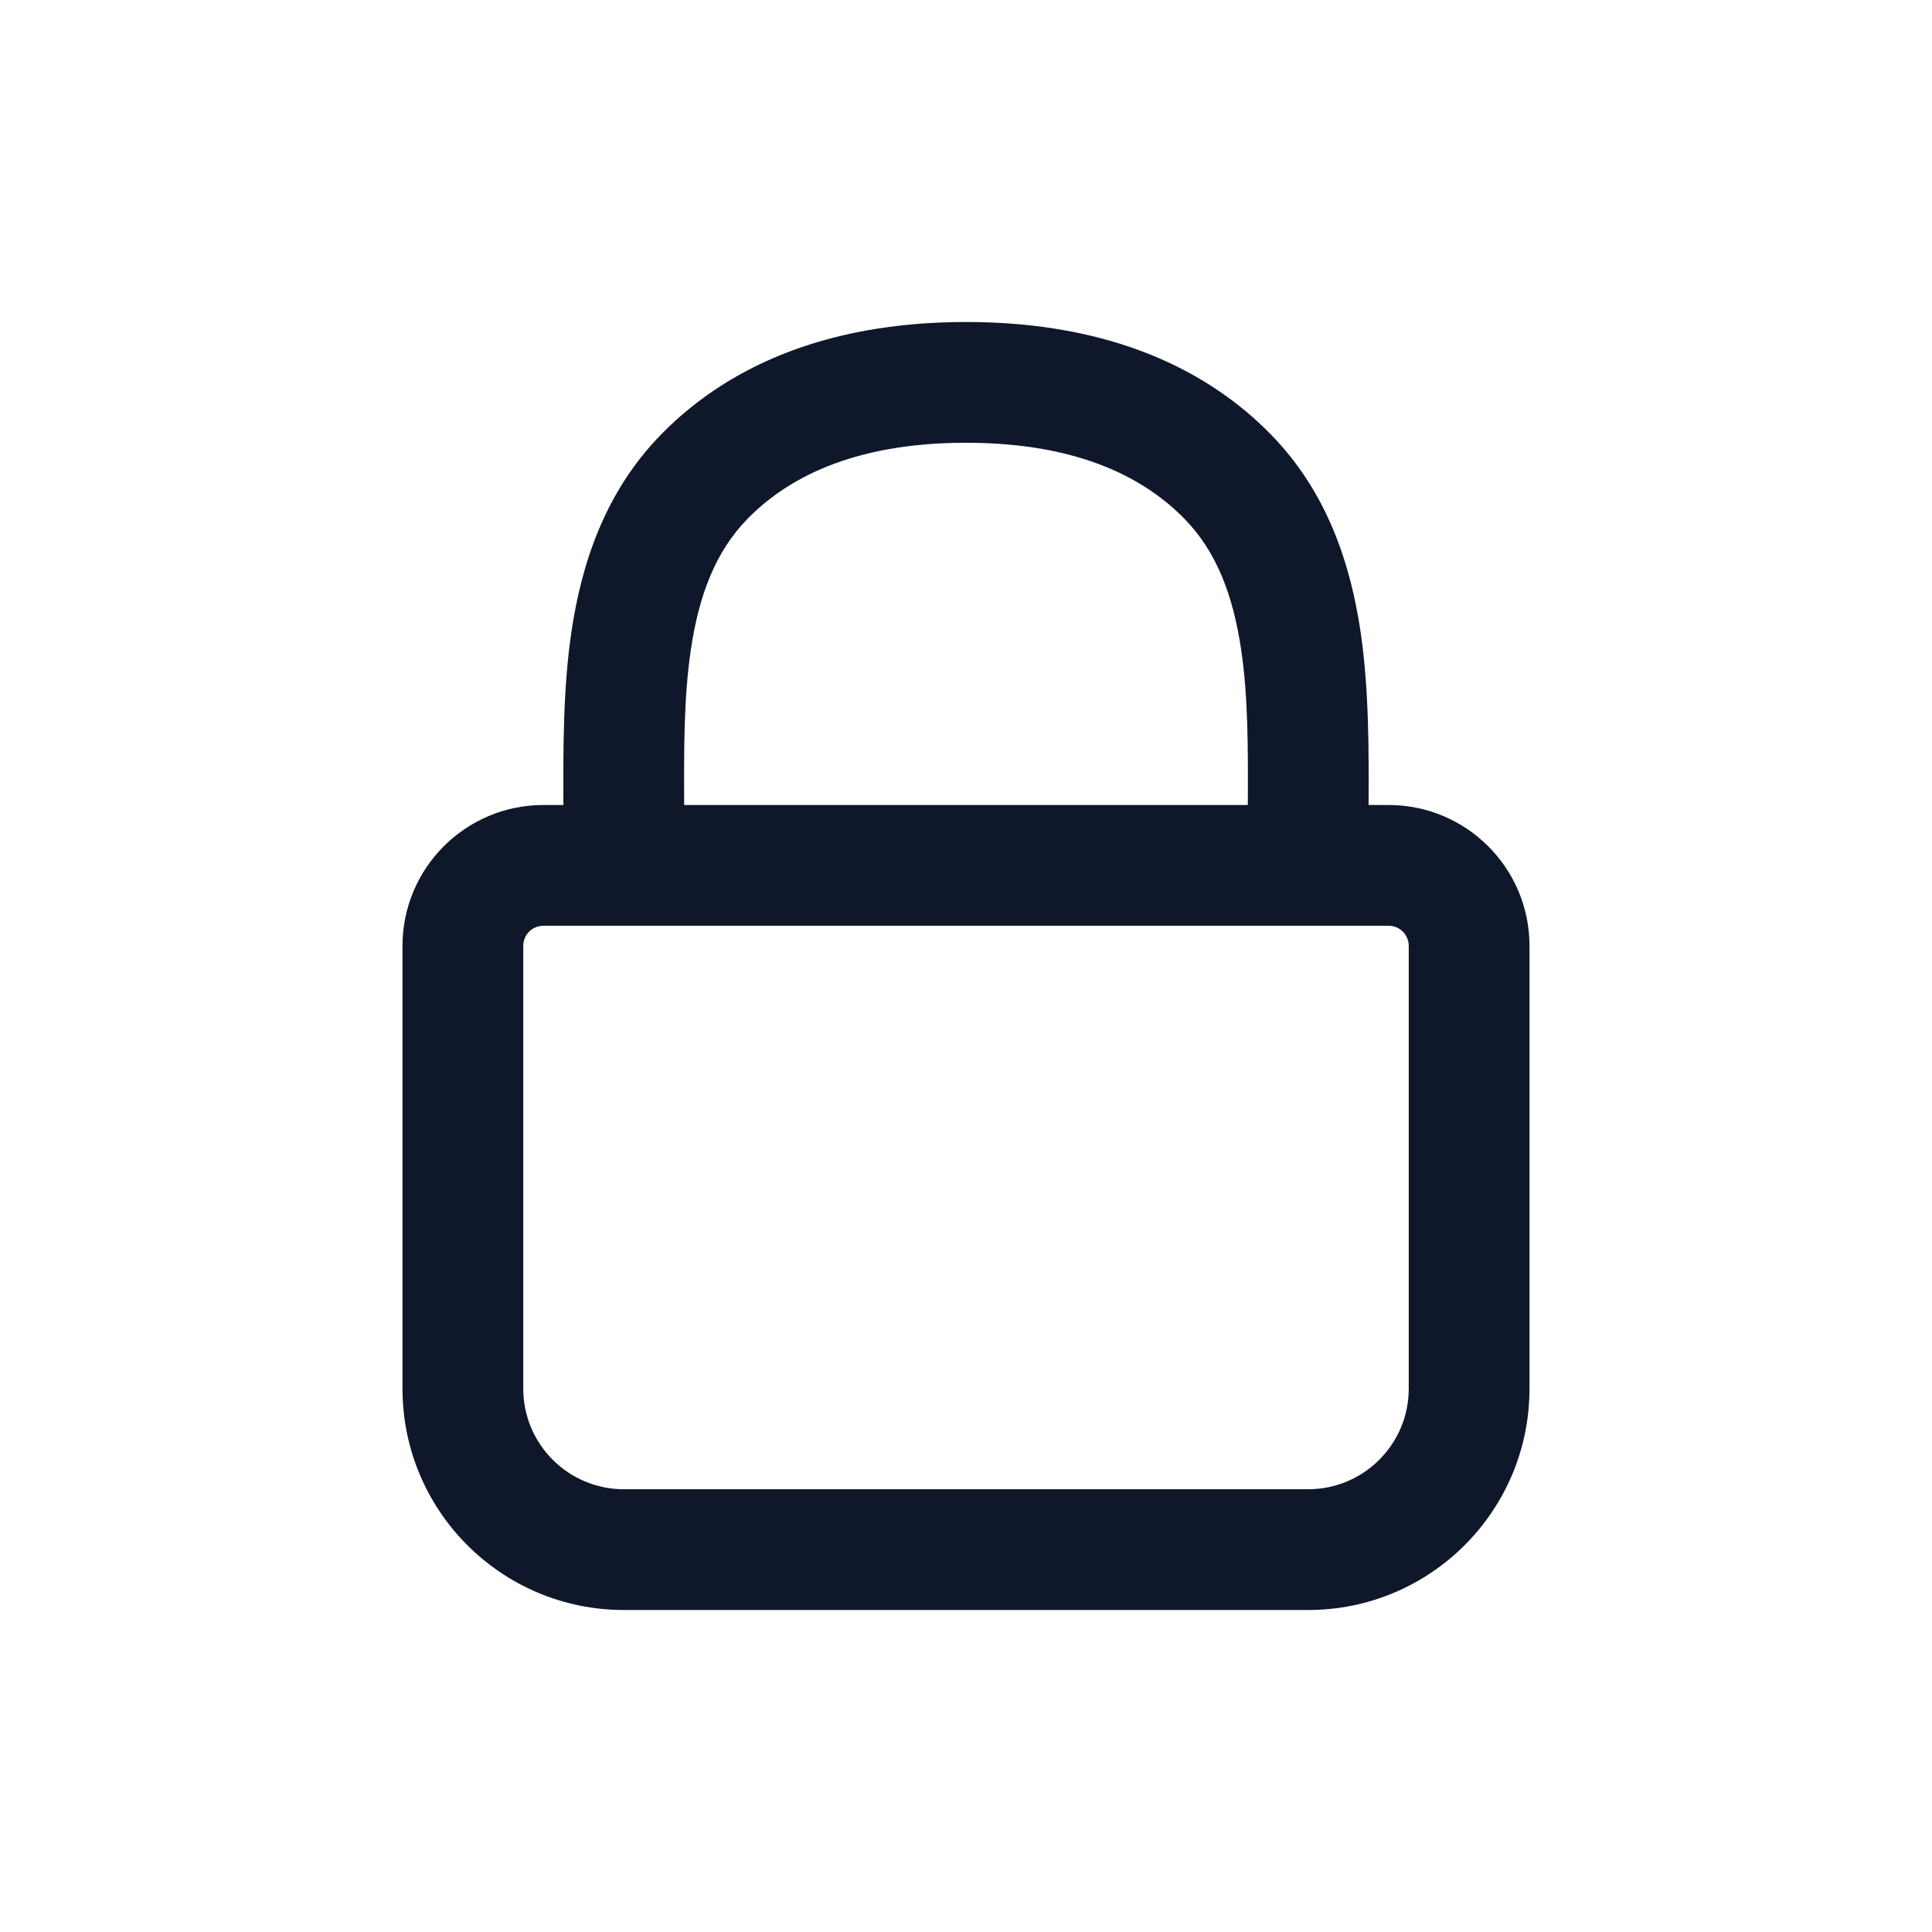 <svg width="24" height="24" viewBox="0 0 24 24" fill="none" xmlns="http://www.w3.org/2000/svg">
<path fill-rule="evenodd" clip-rule="evenodd" d="M12 5.5C10.558 5.5 9.751 5.968 9.283 6.448C8.89 6.851 8.682 7.391 8.581 8.076C8.494 8.672 8.496 9.306 8.499 9.985C8.499 9.99 8.499 9.995 8.499 10H15.501C15.501 9.995 15.501 9.99 15.501 9.985C15.504 9.306 15.506 8.672 15.419 8.076C15.318 7.391 15.11 6.851 14.717 6.448C14.249 5.968 13.442 5.5 12 5.5ZM17.001 10C17.004 9.33 17.007 8.572 16.903 7.858C16.777 7.003 16.487 6.114 15.79 5.4C15.015 4.605 13.809 4 12 4C10.191 4 8.985 4.605 8.21 5.4C7.513 6.114 7.223 7.003 7.097 7.858C6.993 8.572 6.996 9.33 6.999 10H6.75C5.784 10 5 10.784 5 11.75V17.25C5 18.769 6.231 20 7.75 20H16.25C17.769 20 19 18.769 19 17.25V11.75C19 10.784 18.216 10 17.25 10H17.001ZM6.75 11.5C6.612 11.5 6.5 11.612 6.5 11.75V17.25C6.5 17.94 7.06 18.5 7.75 18.5H16.25C16.94 18.5 17.5 17.94 17.5 17.25V11.75C17.5 11.612 17.388 11.5 17.25 11.5H6.75Z" fill="#0F172A"/>
</svg>
